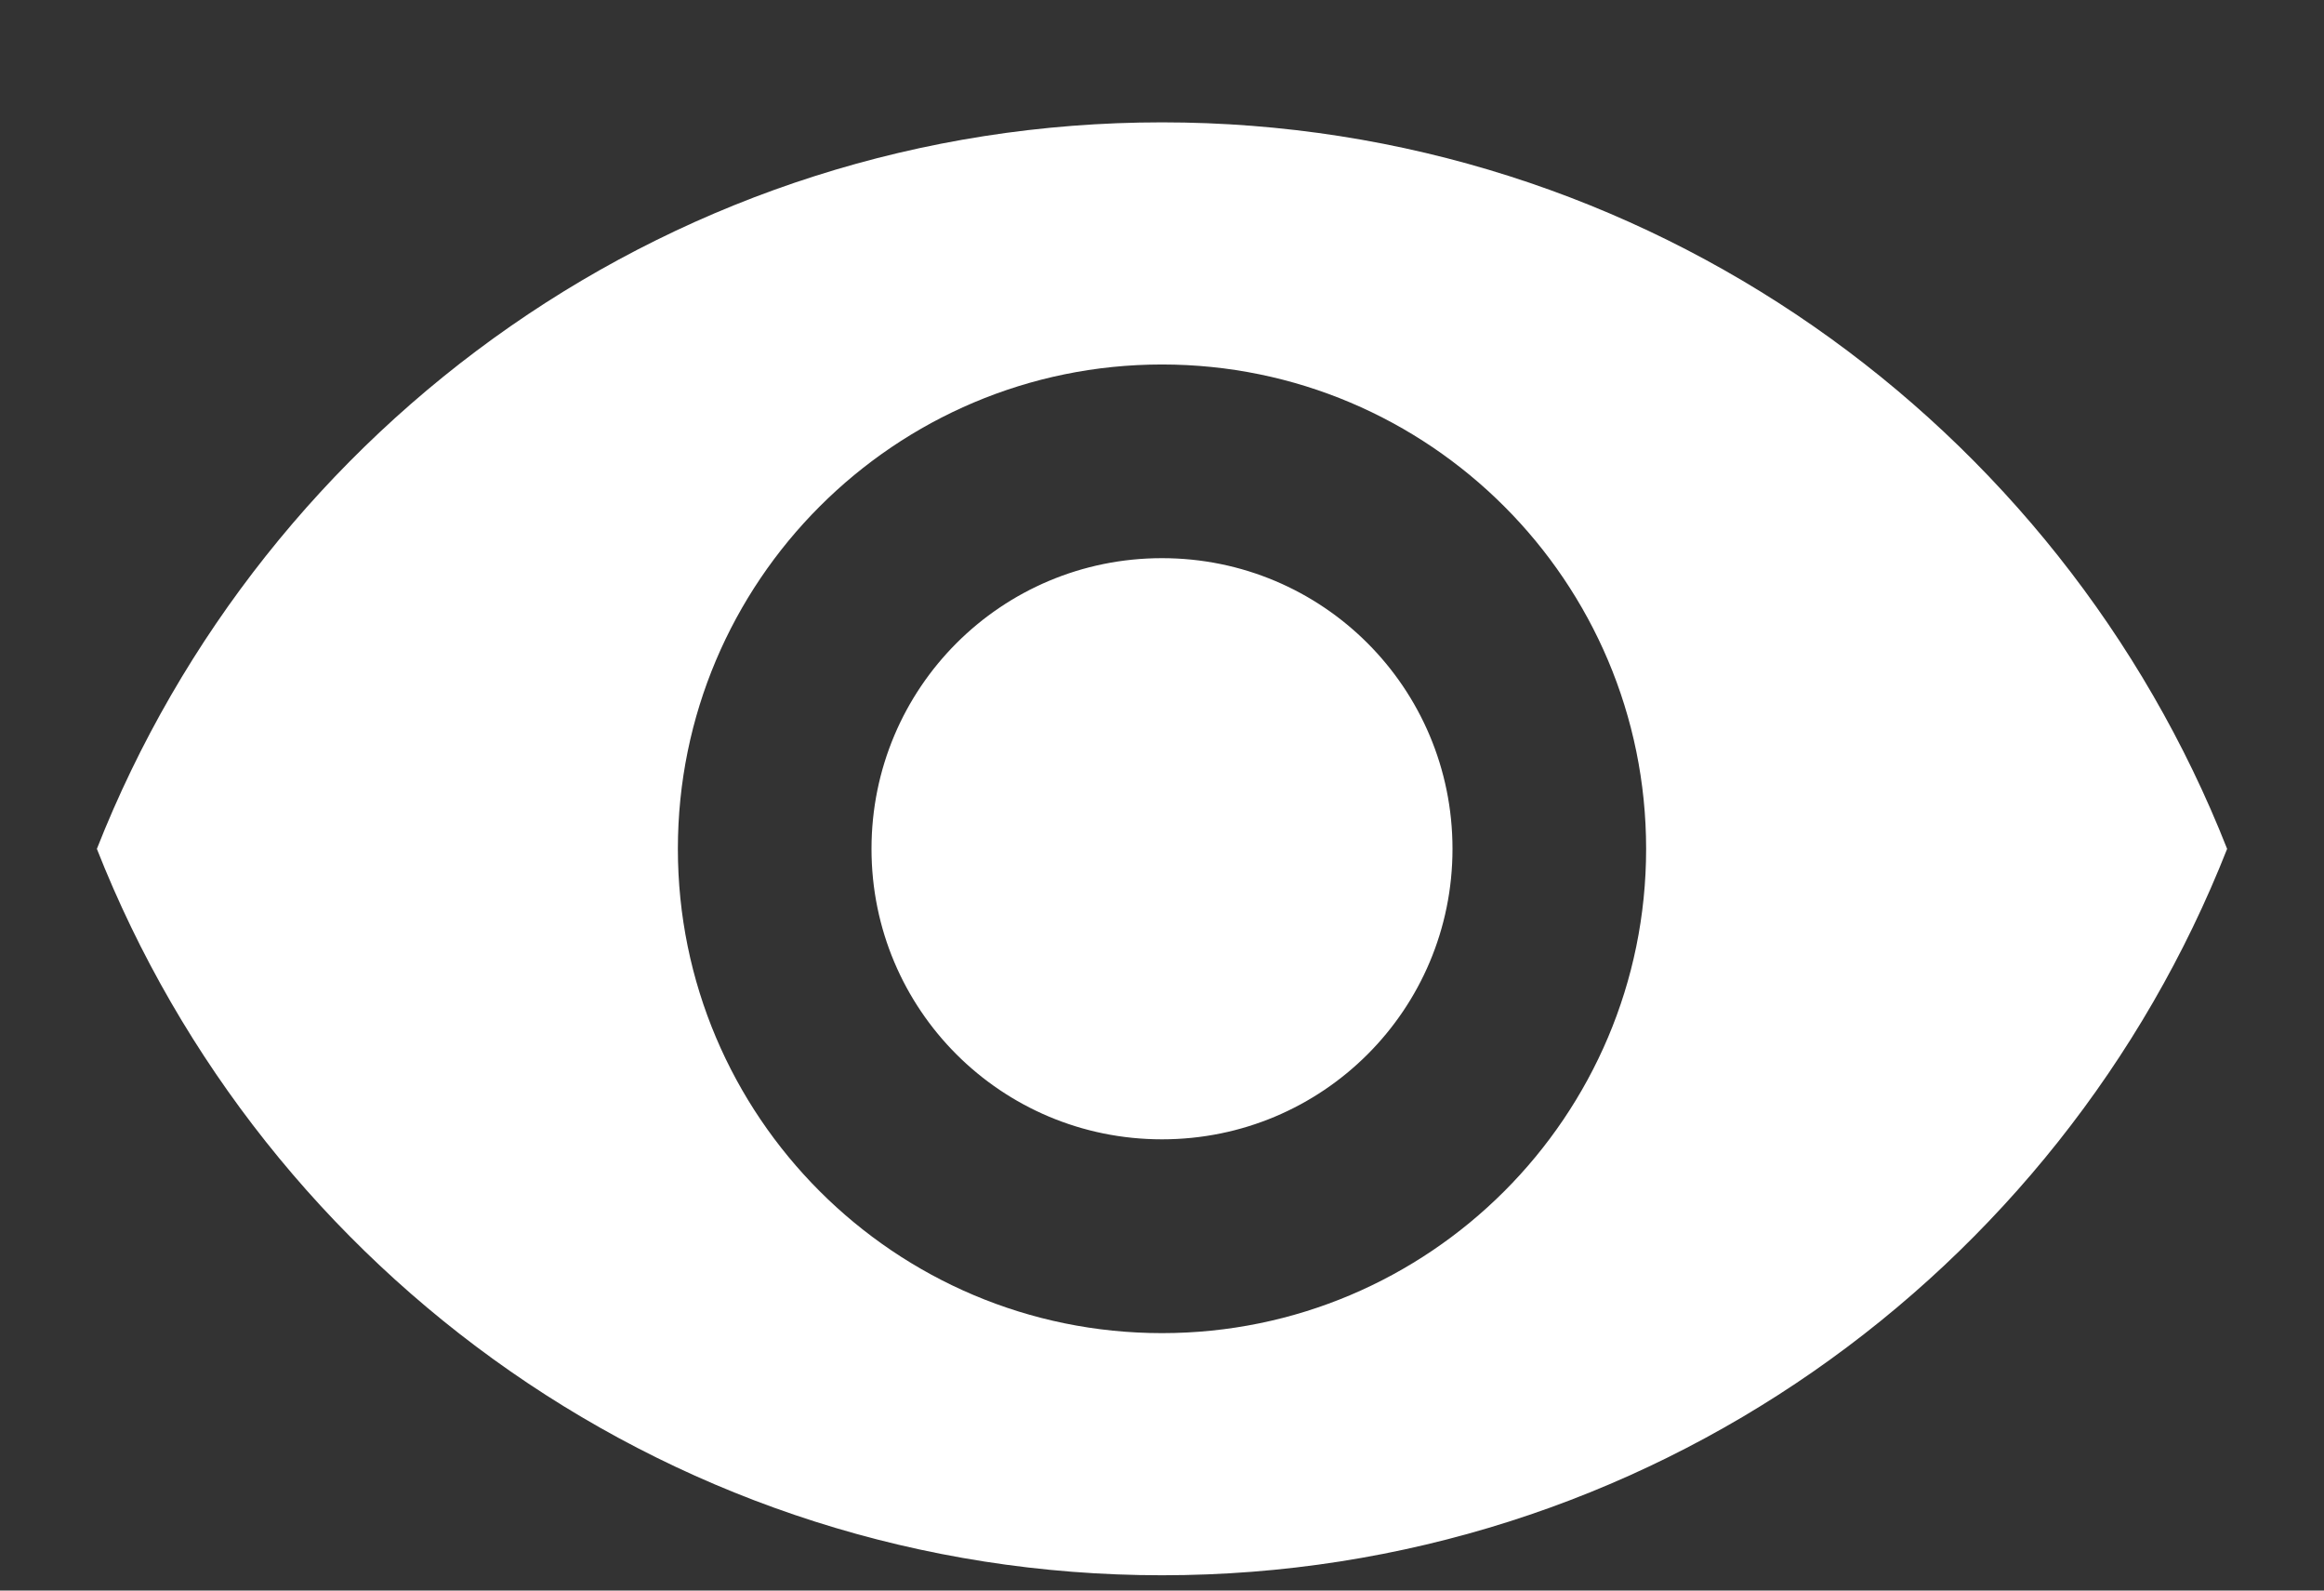 <svg width="19" height="13" viewBox="0 0 19 13" fill="none" xmlns="http://www.w3.org/2000/svg">
<rect x="0" y="0" width="19" height="13" fill="#333333" stroke="none"/>
<path d="M9.5 1C5.542 1 2.161 3.462 0.792 6.938C2.161 10.413 5.542 12.875 9.5 12.875C13.458 12.875 16.839 10.413 18.208 6.938C16.839 3.462 13.458 1 9.5 1ZM9.5 10.896C7.315 10.896 5.542 9.123 5.542 6.938C5.542 4.753 7.315 2.979 9.5 2.979C11.685 2.979 13.458 4.753 13.458 6.938C13.458 9.123 11.685 10.896 9.5 10.896ZM9.5 4.562C8.186 4.562 7.125 5.623 7.125 6.938C7.125 8.252 8.186 9.312 9.5 9.312C10.814 9.312 11.875 8.252 11.875 6.938C11.875 5.623 10.814 4.562 9.5 4.562Z" fill="white"/>
</svg>
